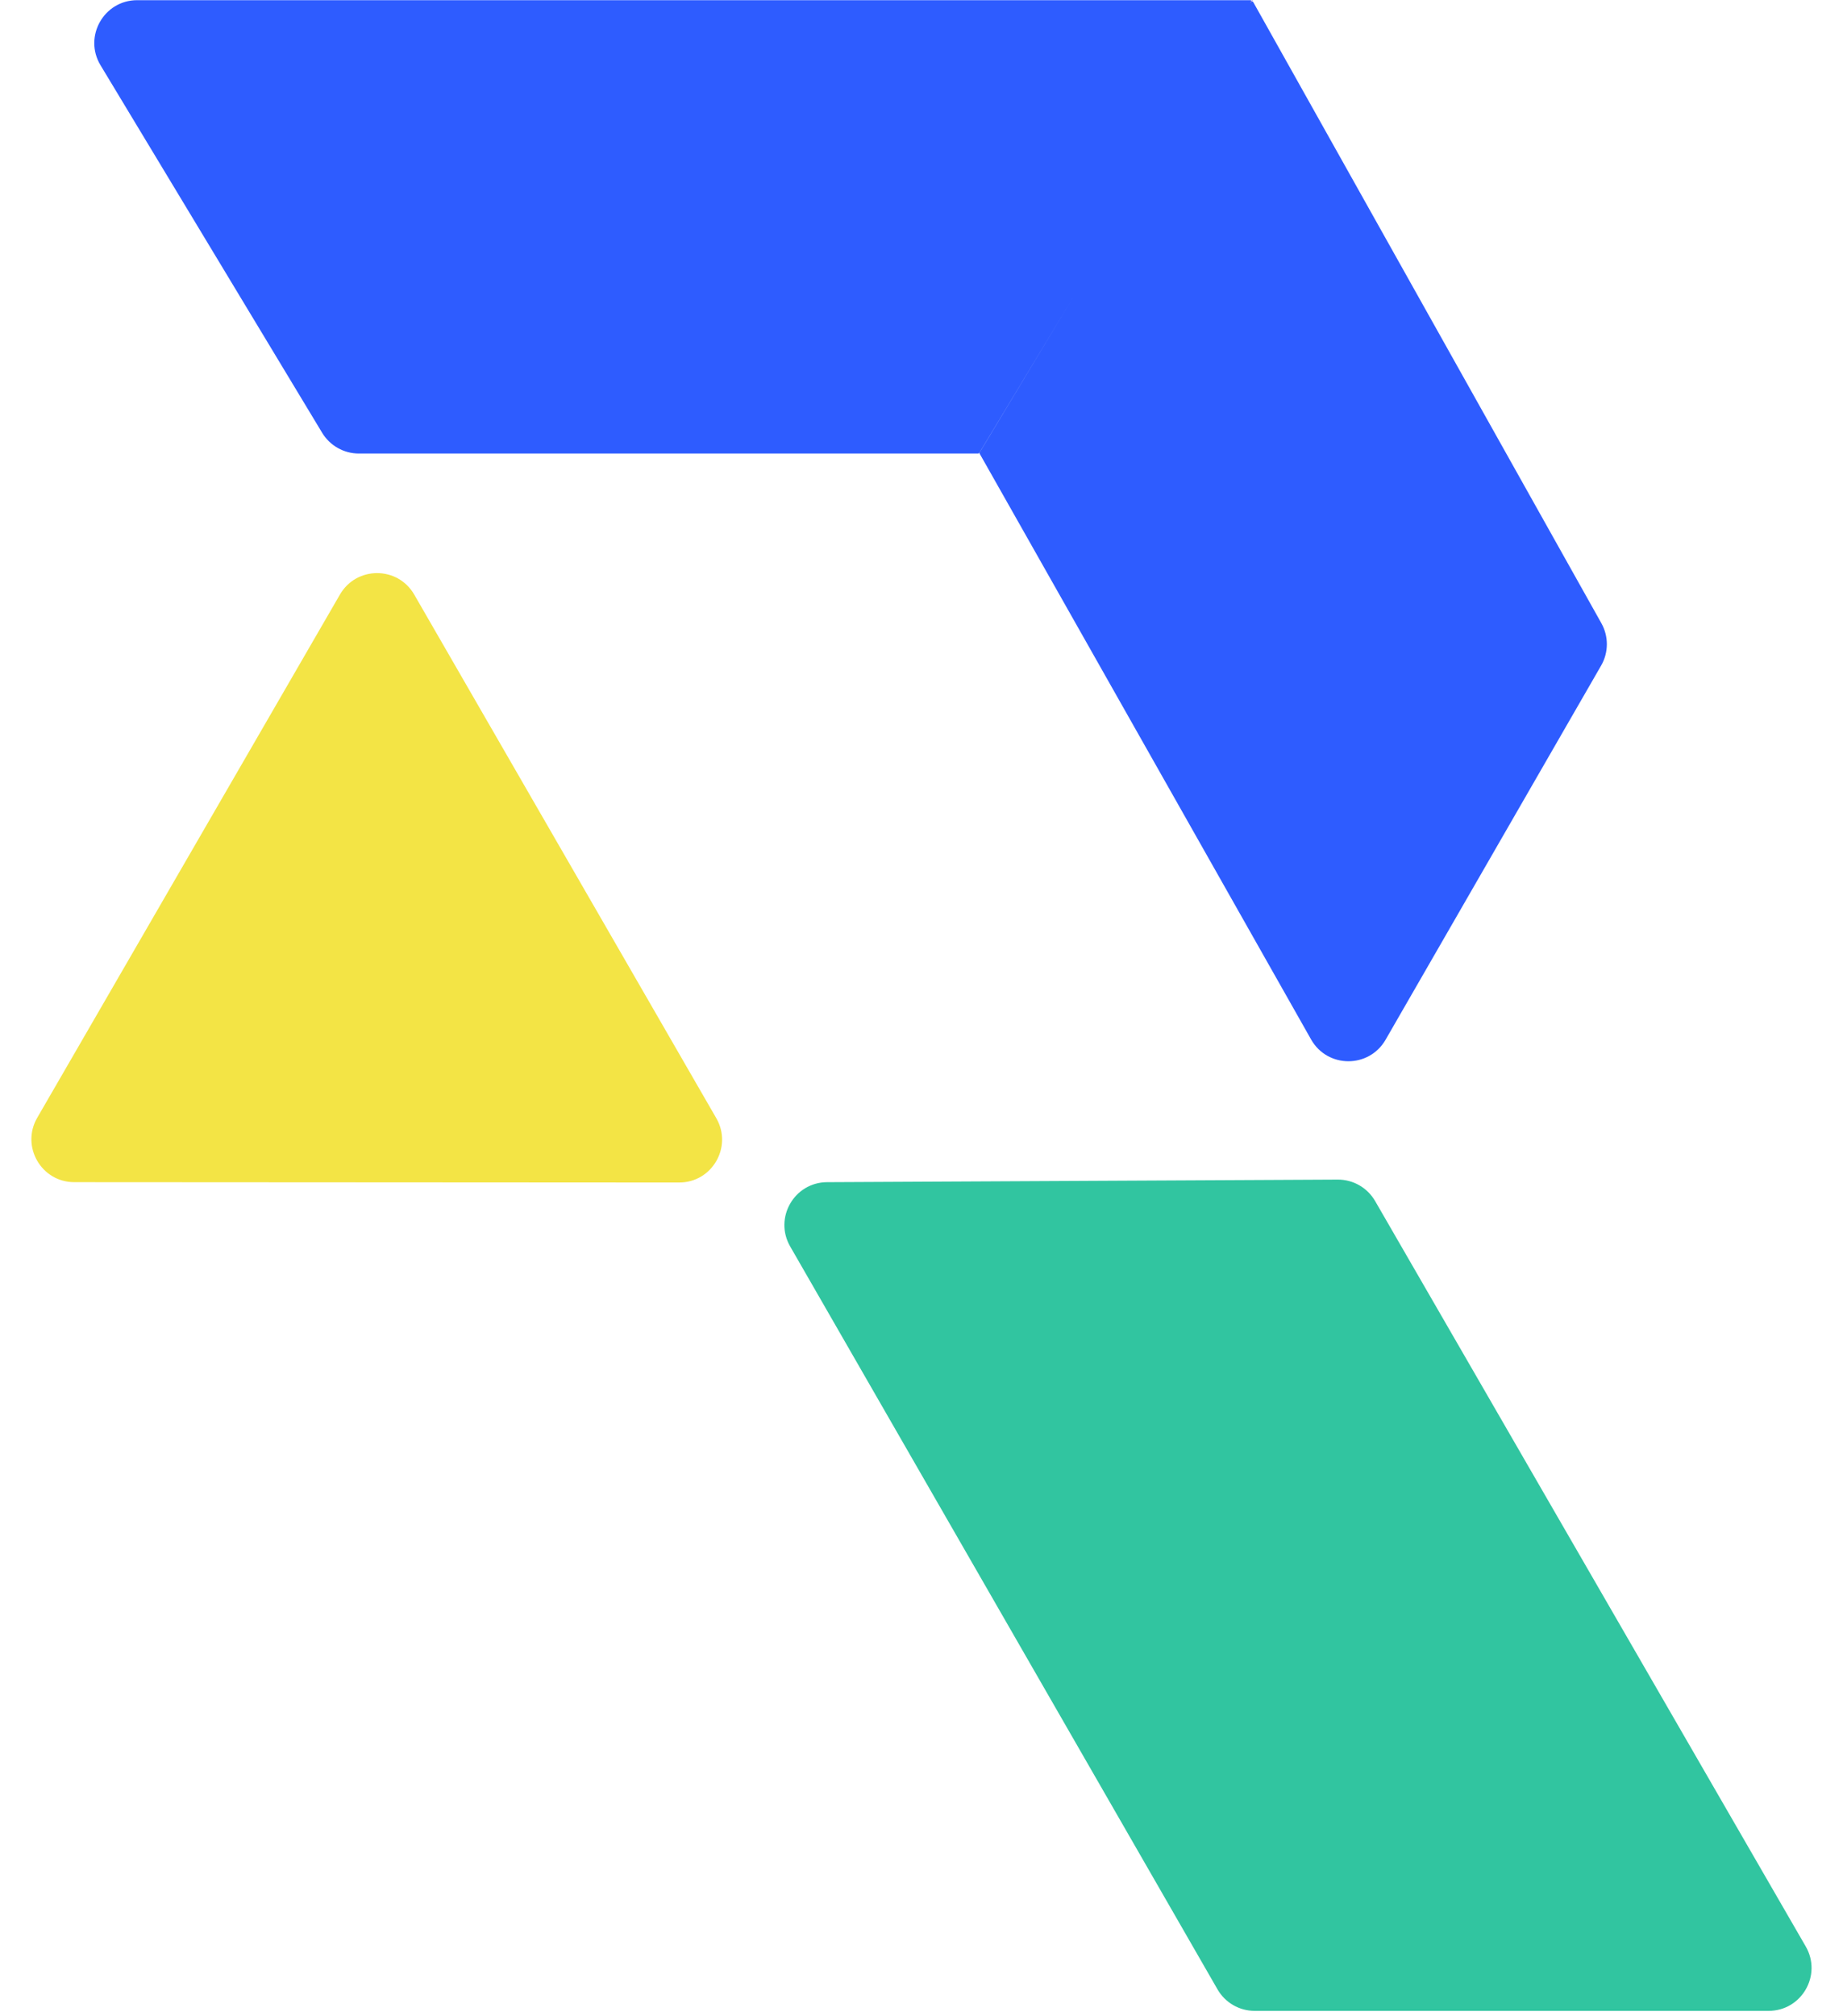 <svg width="43" height="47" viewBox="0 0 43 47" fill="none" xmlns="http://www.w3.org/2000/svg">
<path d="M7.932 13.862C8.318 13.197 9.279 13.197 9.664 13.863L16.712 26.073C17.097 26.74 16.616 27.574 15.846 27.573L1.733 27.565C0.963 27.565 0.483 26.731 0.868 26.064L7.932 13.862Z" fill="#F3E445"/>
<path d="M37.362 14.531C37.535 14.838 37.533 15.214 37.357 15.519L32.327 24.245C31.94 24.915 30.972 24.912 30.59 24.238L22.854 10.573C22.851 10.568 22.851 10.561 22.854 10.556L25.046 6.918L22.851 10.556C22.843 10.567 22.831 10.575 22.817 10.575L8.372 10.575C8.022 10.575 7.697 10.391 7.516 10.091L2.345 1.521C1.943 0.854 2.423 0.004 3.201 0.004L29.176 0.004C29.19 0.004 29.199 0.02 29.192 0.032L29.178 0.056C29.177 0.058 29.179 0.06 29.181 0.06C29.182 0.06 29.183 0.06 29.184 0.059L29.191 0.047C29.202 0.029 29.228 0.029 29.239 0.047L37.362 14.531Z" fill="#2E5CFF"/>
<path d="M29.218 0.004C29.219 0.004 29.22 0.005 29.219 0.006C29.219 0.006 29.219 0.006 29.219 0.006L29.187 0.059C29.187 0.06 29.186 0.06 29.185 0.06C29.183 0.06 29.181 0.058 29.182 0.056L29.211 0.005C29.212 0.004 29.213 0.004 29.214 0.004L29.218 0.004Z" fill="#765AD9"/>
<path d="M29.218 0.006C29.218 0.006 29.219 0.008 29.218 0.008L29.187 0.06C29.187 0.061 29.186 0.062 29.185 0.062C29.183 0.062 29.181 0.059 29.182 0.057L29.212 0.005L29.213 0.004C29.214 0.002 29.217 0.003 29.217 0.005C29.217 0.005 29.218 0.005 29.218 0.006Z" fill="#765AD9"/>
<path d="M42.131 45.387C42.516 46.054 42.035 46.888 41.265 46.888L29.273 46.888C28.915 46.888 28.585 46.697 28.406 46.386L18.436 29.064C18.053 28.399 18.53 27.569 19.297 27.565L31.212 27.505C31.571 27.503 31.903 27.694 32.083 28.004L42.131 45.387Z" fill="#31C5A0"/>
<path d="M25.046 6.92L22.855 10.557C22.855 10.557 22.855 10.557 22.854 10.557C22.853 10.557 22.852 10.556 22.853 10.555L25.046 6.92Z" fill="#2E5CFF"/>
</svg>
